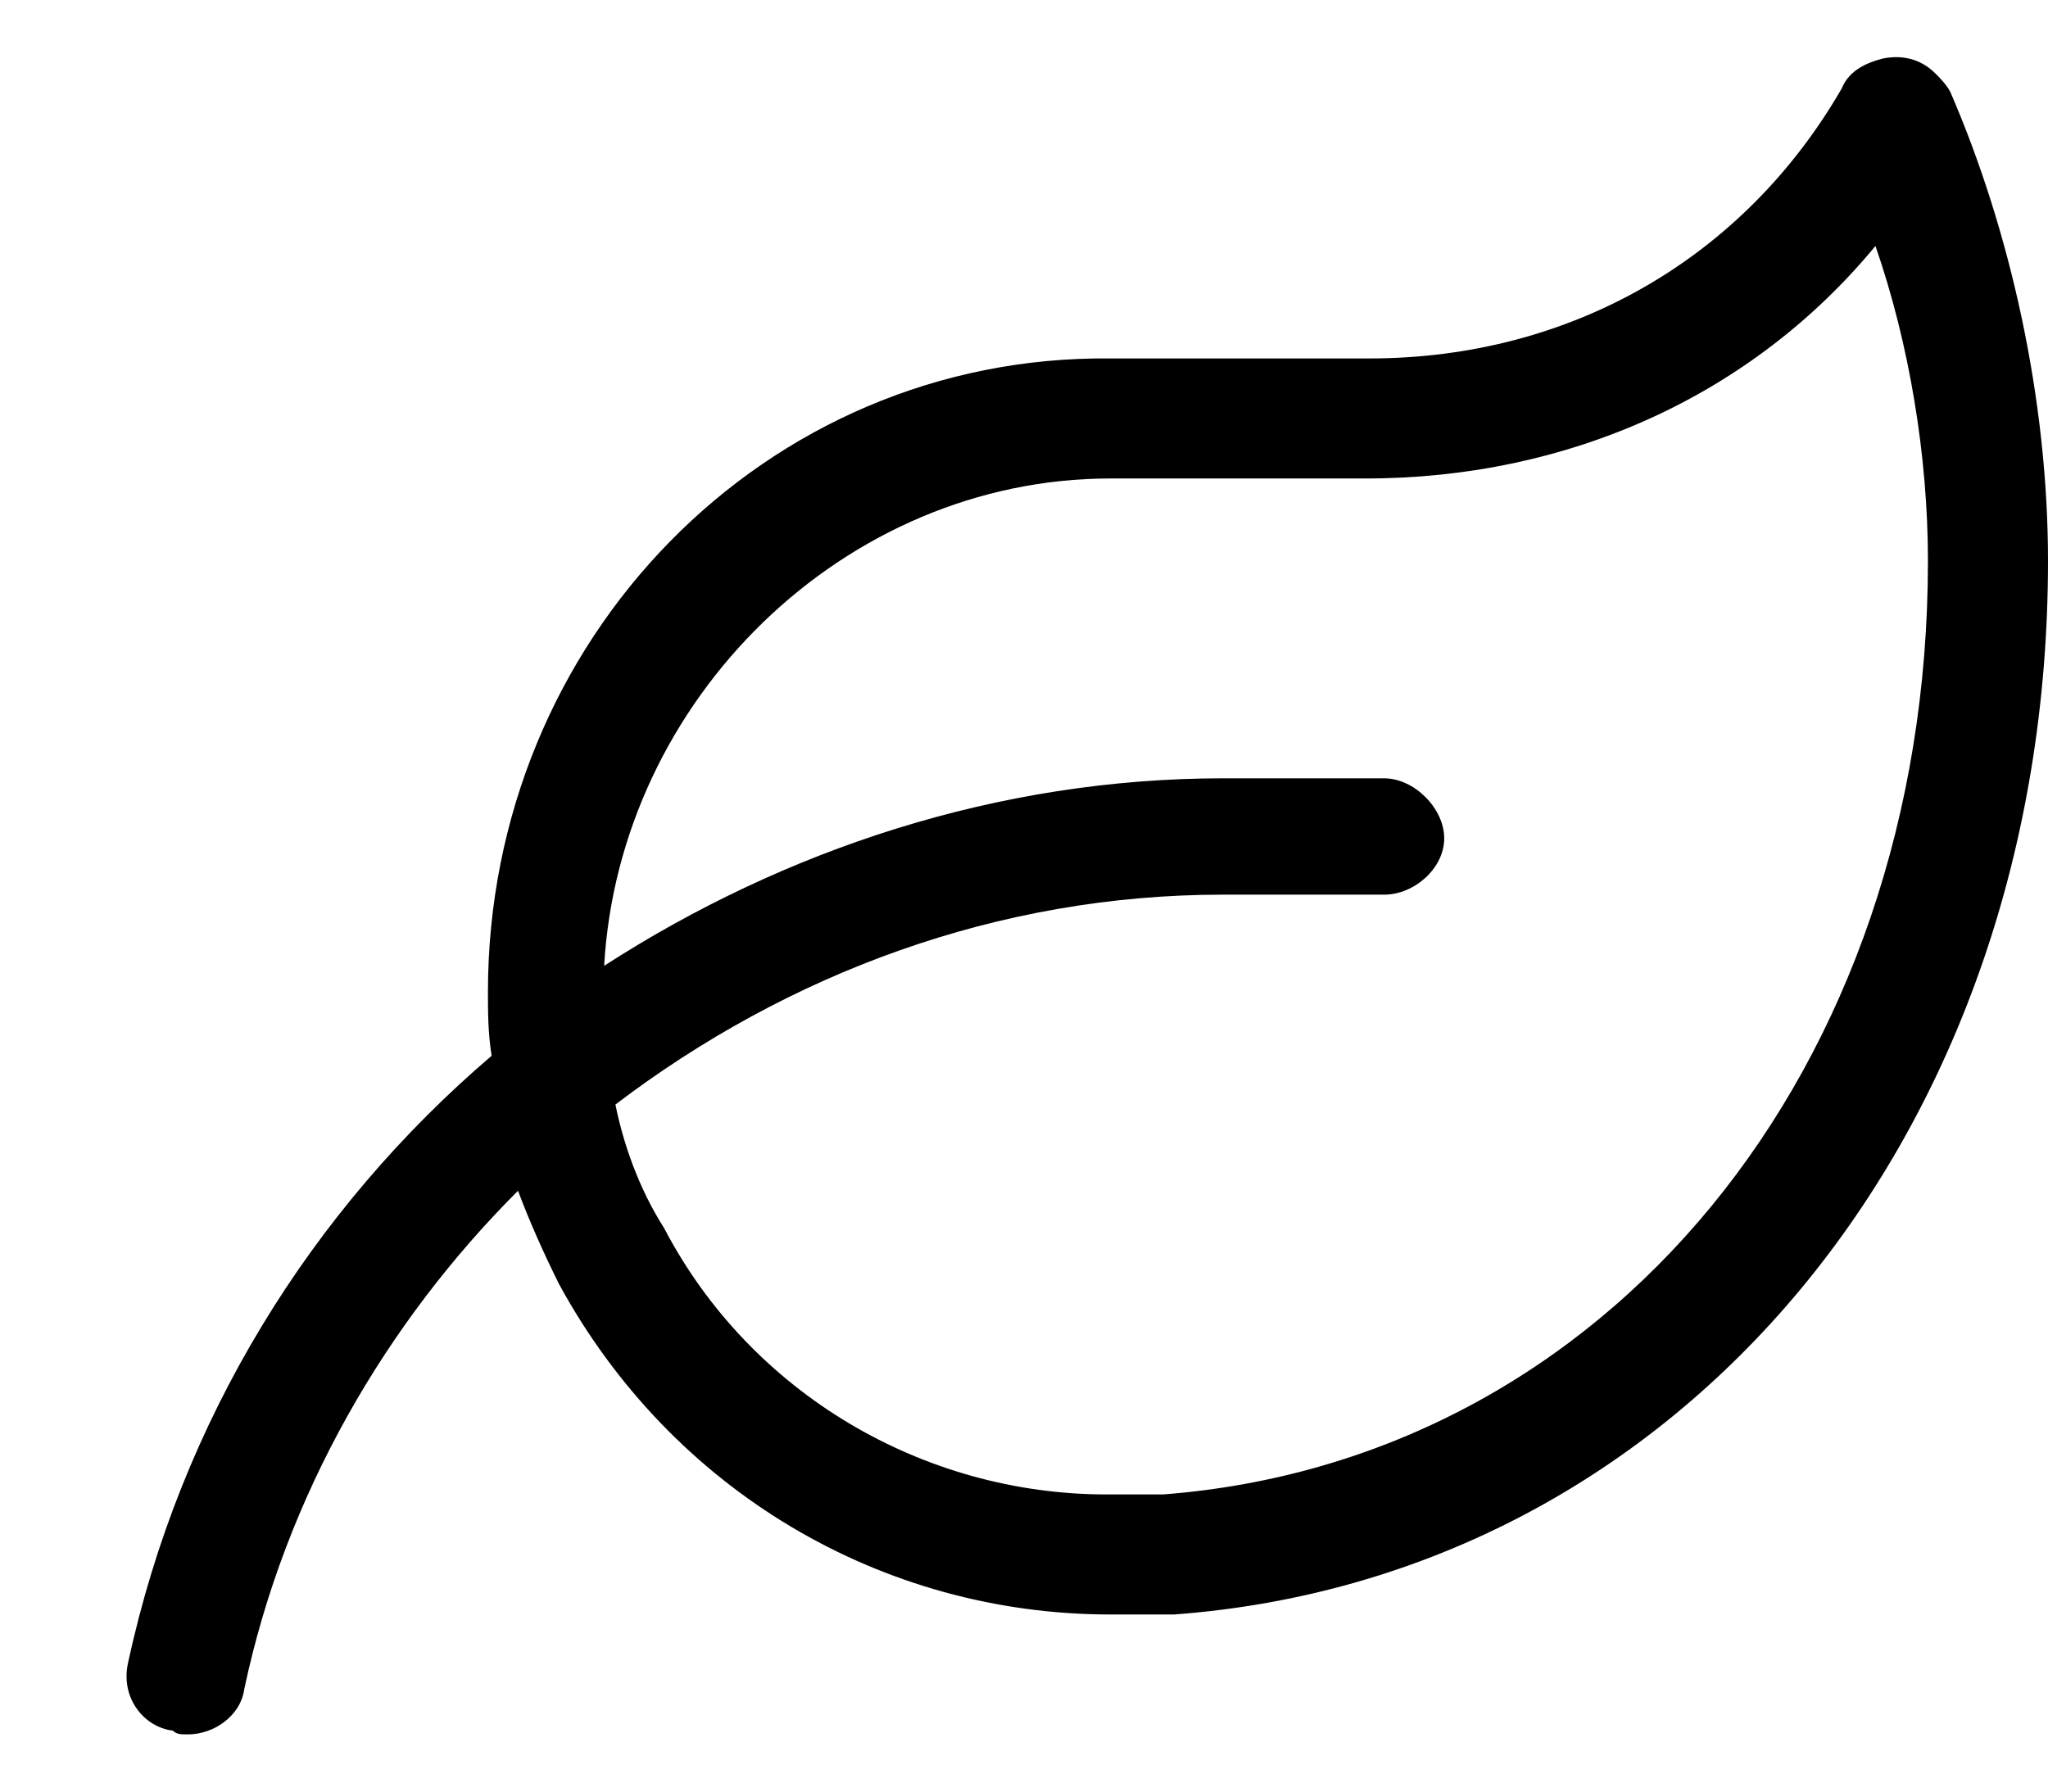 <svg width="16" height="14" viewBox="0 0 16 14" fill="none" xmlns="http://www.w3.org/2000/svg">
<path d="M15.238 0.721C15.209 0.662 15.15 0.604 15.121 0.575C15.004 0.457 14.857 0.428 14.711 0.457C14.593 0.487 14.447 0.545 14.388 0.692C13.627 2.01 12.279 2.801 10.697 2.801H8.675C5.98 2.772 3.812 4.998 3.812 7.752C3.812 7.899 3.812 8.075 3.841 8.25C2.435 9.451 1.41 11.092 1 12.996C0.941 13.26 1.117 13.495 1.351 13.524C1.381 13.553 1.41 13.553 1.468 13.553C1.673 13.553 1.879 13.407 1.908 13.201C2.23 11.678 3.021 10.33 4.047 9.305C4.134 9.539 4.252 9.803 4.369 10.037C5.248 11.649 6.888 12.616 8.675 12.616C8.851 12.616 9.027 12.616 9.173 12.616C13.129 12.323 16 8.866 16 4.383C16 3.123 15.707 1.805 15.238 0.721ZM9.086 11.678C8.939 11.678 8.793 11.678 8.646 11.678C7.211 11.678 5.863 10.887 5.189 9.598C4.984 9.276 4.867 8.924 4.808 8.631C6.156 7.606 7.797 6.991 9.554 6.991H10.814C11.049 6.991 11.283 6.785 11.283 6.551C11.283 6.317 11.049 6.082 10.814 6.082H9.554C7.797 6.082 6.127 6.639 4.72 7.547C4.838 5.467 6.595 3.739 8.675 3.739H10.668C12.25 3.739 13.685 3.094 14.652 1.922C14.916 2.684 15.062 3.563 15.062 4.383C15.062 8.367 12.543 11.414 9.086 11.678Z" fill="black"/>
</svg>
